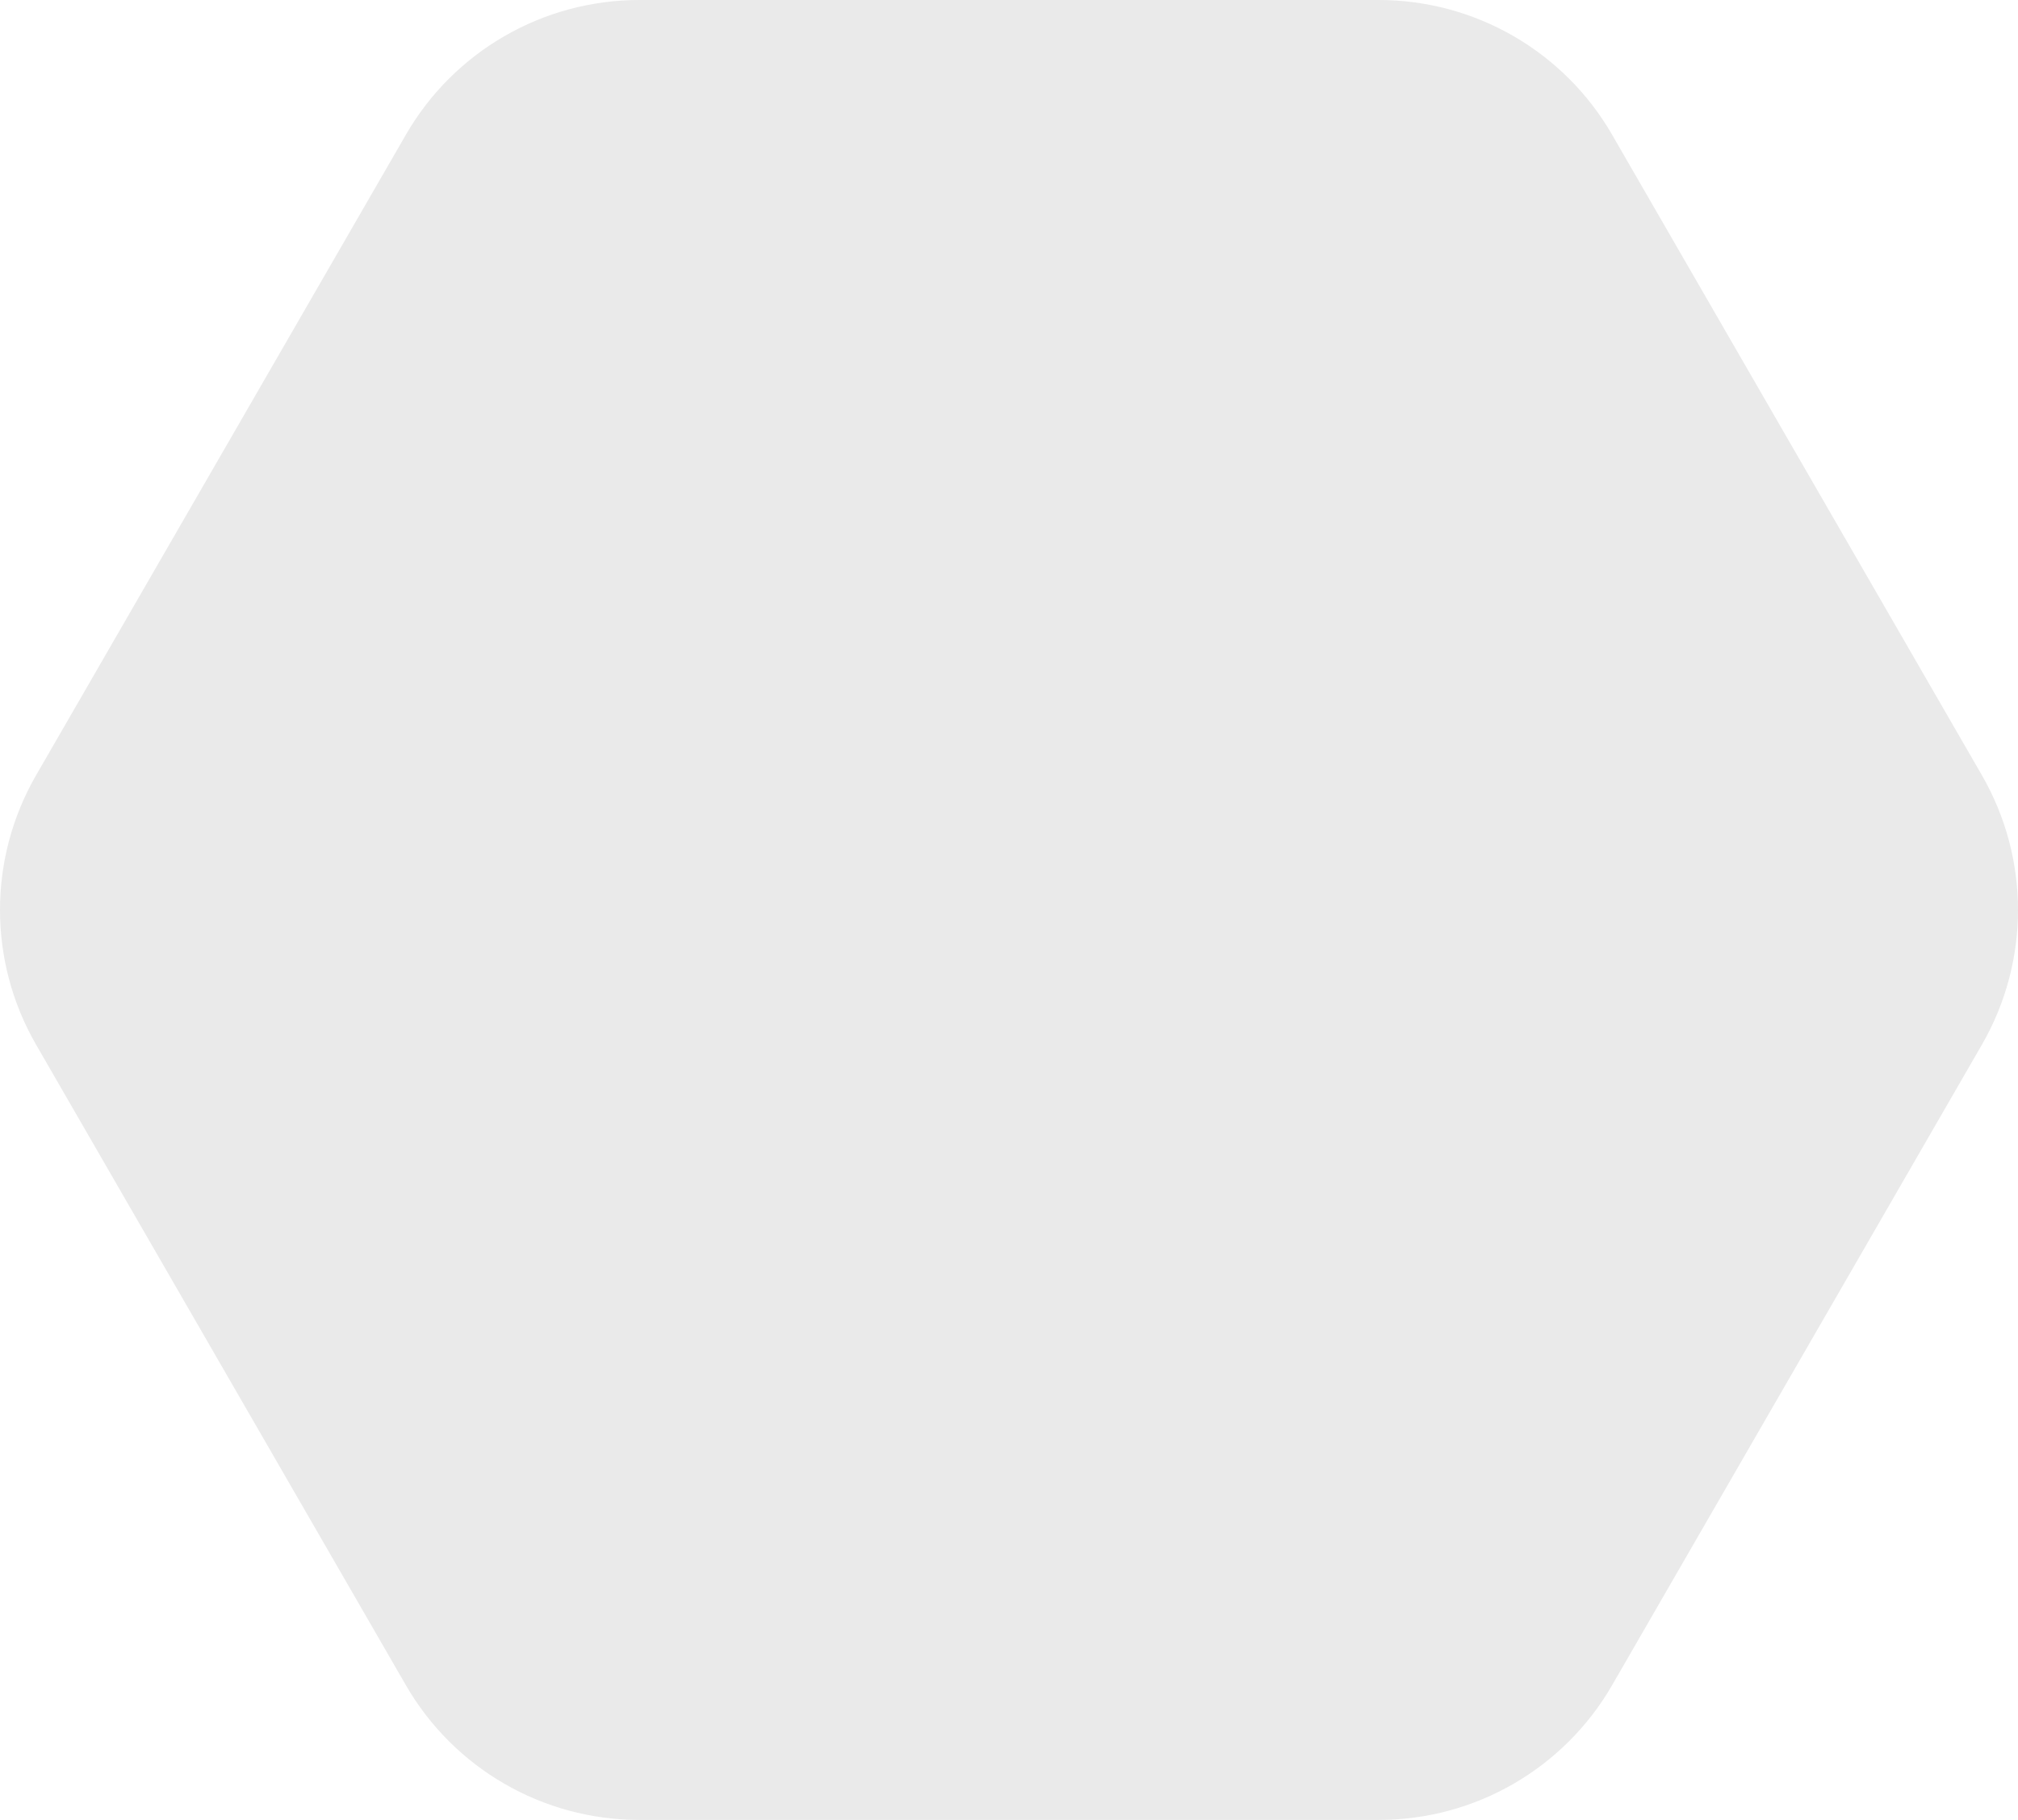 <svg width="51" height="46" viewBox="0 0 51 46" fill="none" xmlns="http://www.w3.org/2000/svg">
<path d="M50.088 19.595C51.304 21.702 51.304 24.298 50.088 26.405L40.742 42.595C39.526 44.702 37.278 46 34.846 46H16.154C13.722 46 11.474 44.702 10.258 42.595L0.912 26.405C-0.304 24.298 -0.304 21.702 0.912 19.595L10.258 3.405C11.474 1.298 13.722 -1.06345e-07 16.154 0L34.846 8.17179e-07C37.278 9.23524e-07 39.526 1.298 40.742 3.405L50.088 19.595Z" fill="#eaeaea"/>
</svg>
